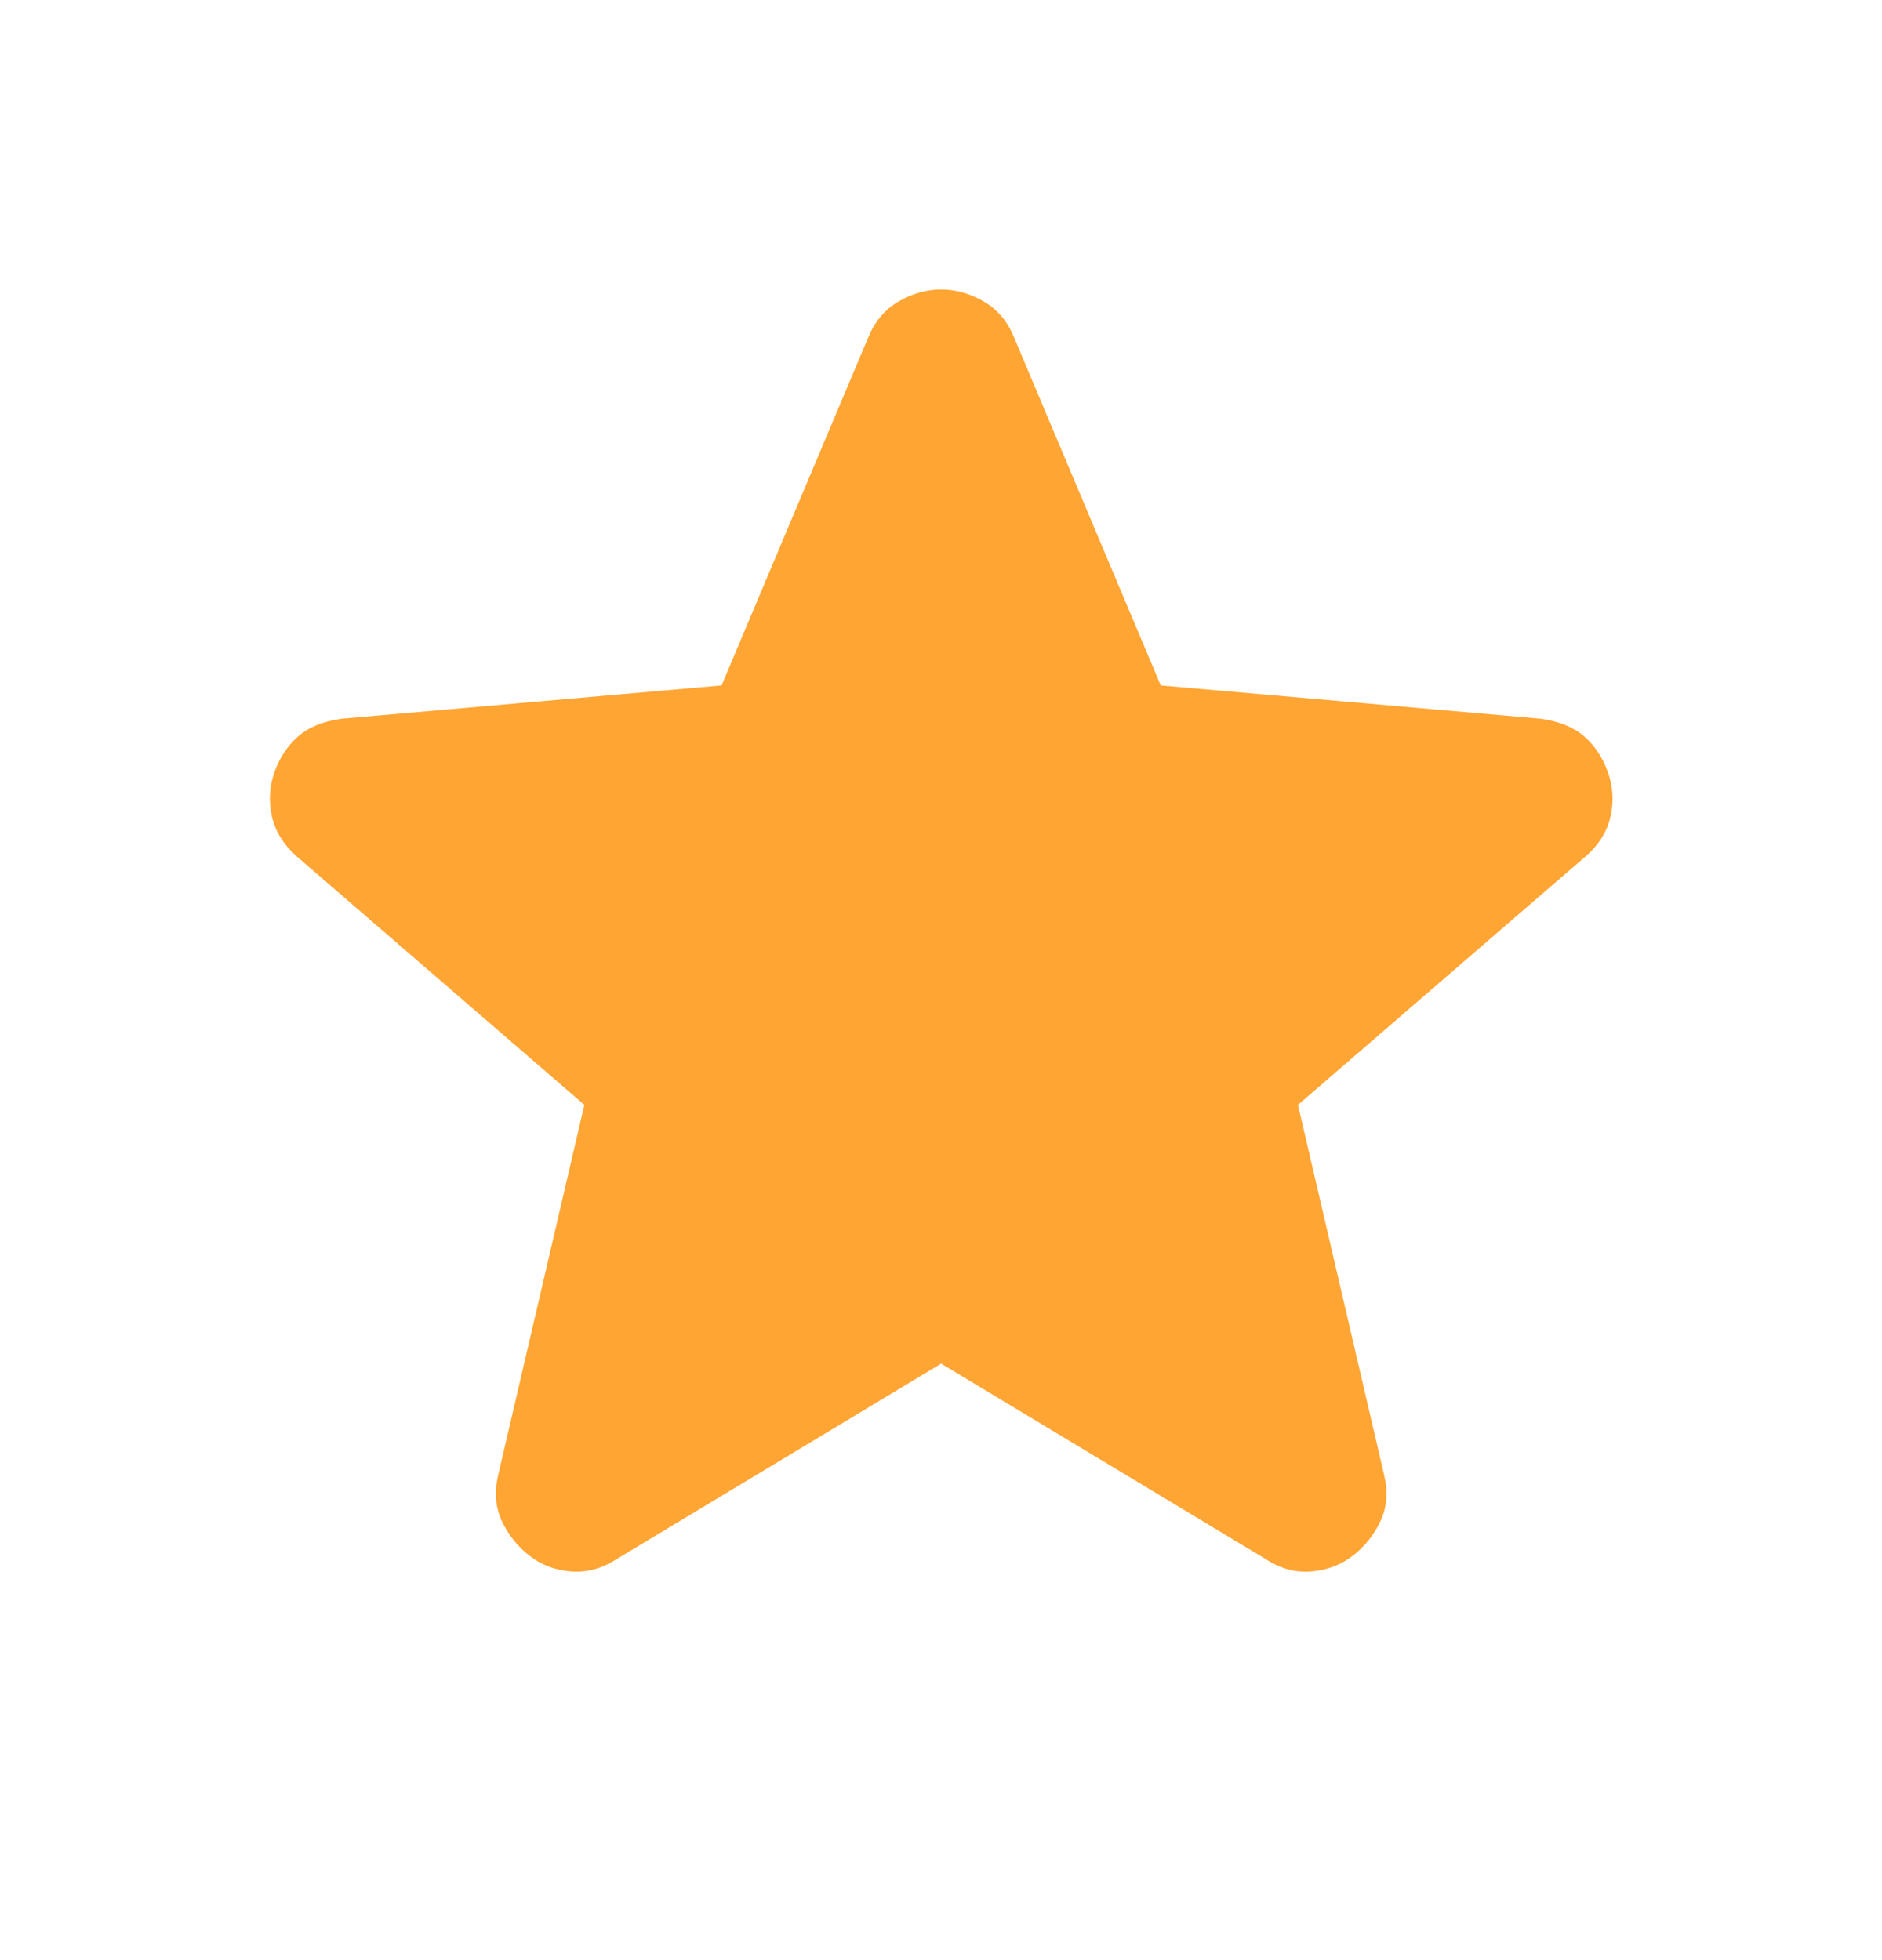 <svg width="24" height="25" viewBox="0 0 24 25" fill="none" xmlns="http://www.w3.org/2000/svg">
<path d="M12.002 17.392L7.852 19.892C7.669 20.009 7.477 20.059 7.277 20.042C7.077 20.026 6.902 19.959 6.752 19.842C6.602 19.726 6.486 19.58 6.402 19.405C6.319 19.231 6.302 19.035 6.352 18.817L7.452 14.092L3.777 10.917C3.611 10.767 3.507 10.596 3.465 10.404C3.424 10.212 3.436 10.025 3.502 9.842C3.568 9.66 3.668 9.51 3.802 9.392C3.936 9.275 4.12 9.2 4.352 9.167L9.202 8.742L11.077 4.292C11.161 4.092 11.29 3.942 11.465 3.842C11.641 3.742 11.82 3.692 12.002 3.692C12.185 3.692 12.364 3.742 12.539 3.842C12.715 3.942 12.844 4.092 12.927 4.292L14.802 8.742L19.652 9.167C19.886 9.201 20.069 9.276 20.202 9.392C20.336 9.509 20.436 9.659 20.502 9.842C20.569 10.026 20.582 10.213 20.54 10.405C20.499 10.597 20.395 10.768 20.227 10.917L16.552 14.092L17.652 18.817C17.702 19.034 17.686 19.23 17.602 19.405C17.519 19.581 17.402 19.726 17.252 19.842C17.102 19.958 16.927 20.025 16.727 20.042C16.527 20.06 16.336 20.01 16.152 19.892L12.002 17.392Z" fill="#FFA534"/>
</svg>
